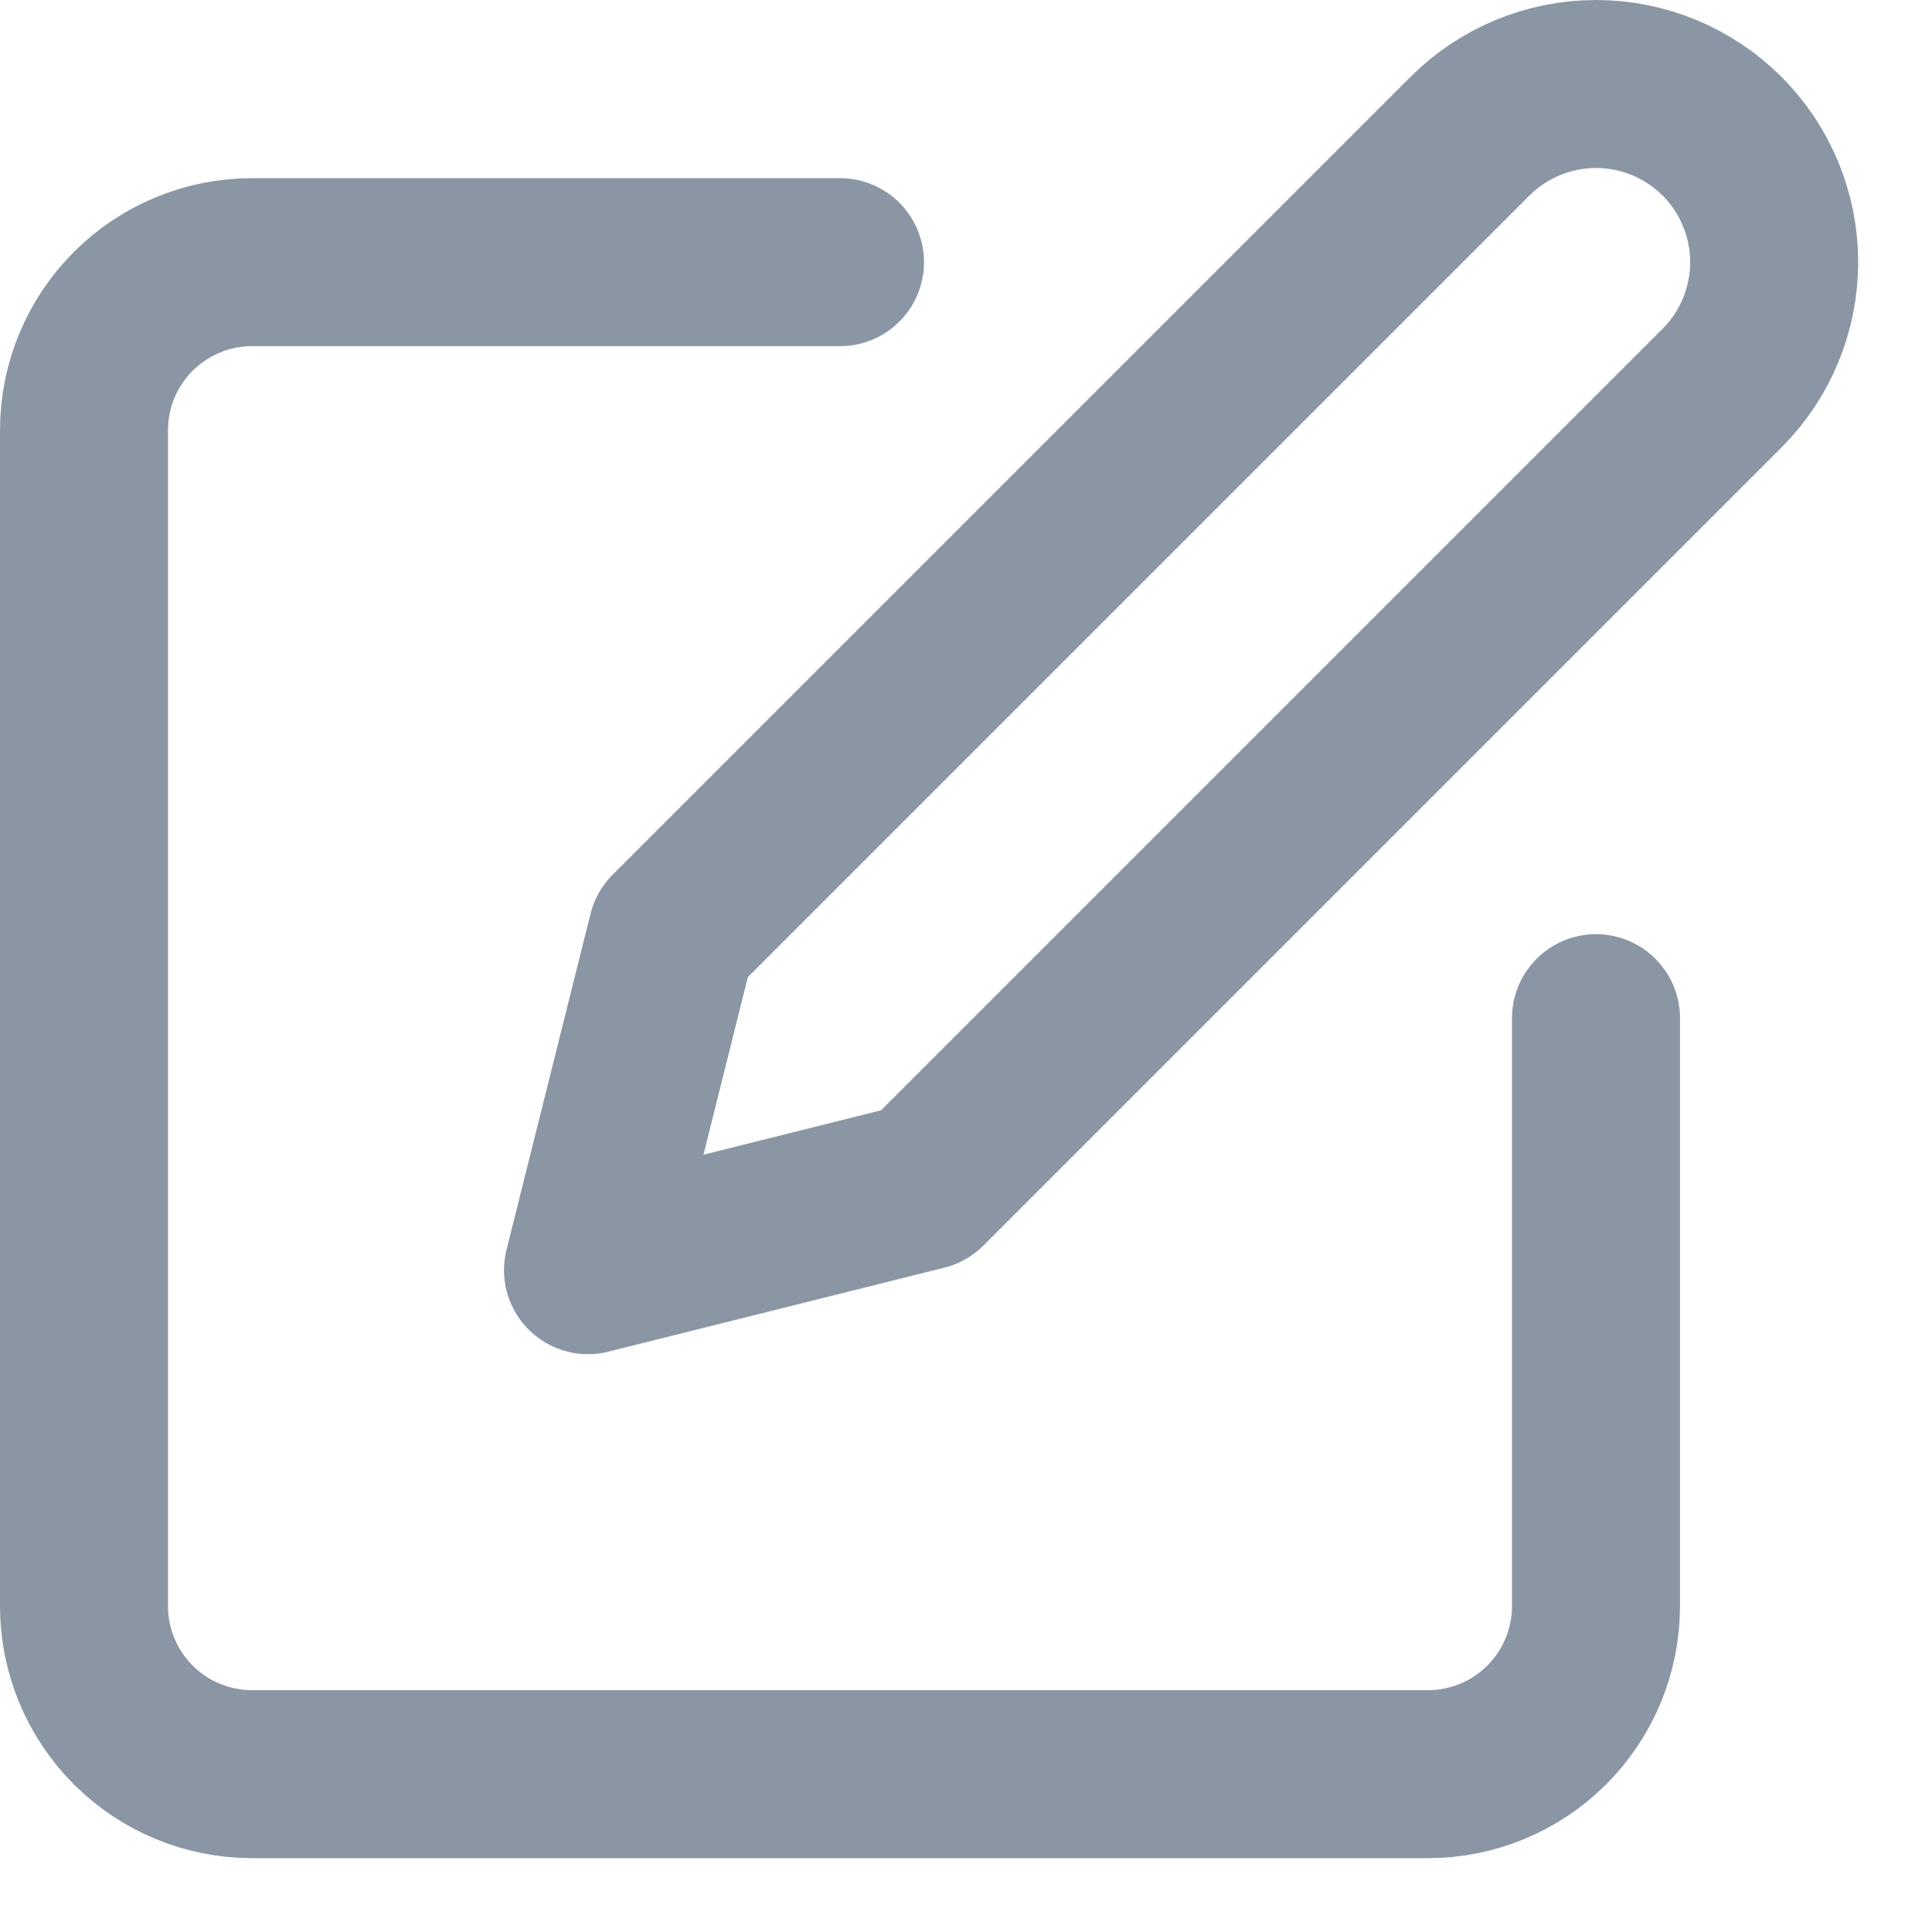 <svg width="23" height="23" viewBox="0 0 23 23" fill="none" xmlns="http://www.w3.org/2000/svg">
<path d="M10 3.121H3C2.47 3.121 1.961 3.332 1.586 3.707C1.211 4.082 1 4.591 1 5.121V19.121C1 19.651 1.211 20.16 1.586 20.535C1.961 20.91 2.47 21.121 3 21.121H17C17.53 21.121 18.039 20.91 18.414 20.535C18.789 20.16 19 19.651 19 19.121V12.121" stroke="#8B96A5" stroke-width="2" stroke-linecap="round" stroke-linejoin="round"/>
<path d="M17.5 1.621C17.898 1.224 18.437 1 19 1C19.563 1 20.102 1.224 20.5 1.621C20.898 2.019 21.121 2.559 21.121 3.121C21.121 3.684 20.898 4.223 20.5 4.621L11 14.121L7 15.121L8 11.121L17.5 1.621Z" stroke="#8B96A5" stroke-width="2" stroke-linecap="round" stroke-linejoin="round"/>
</svg>
